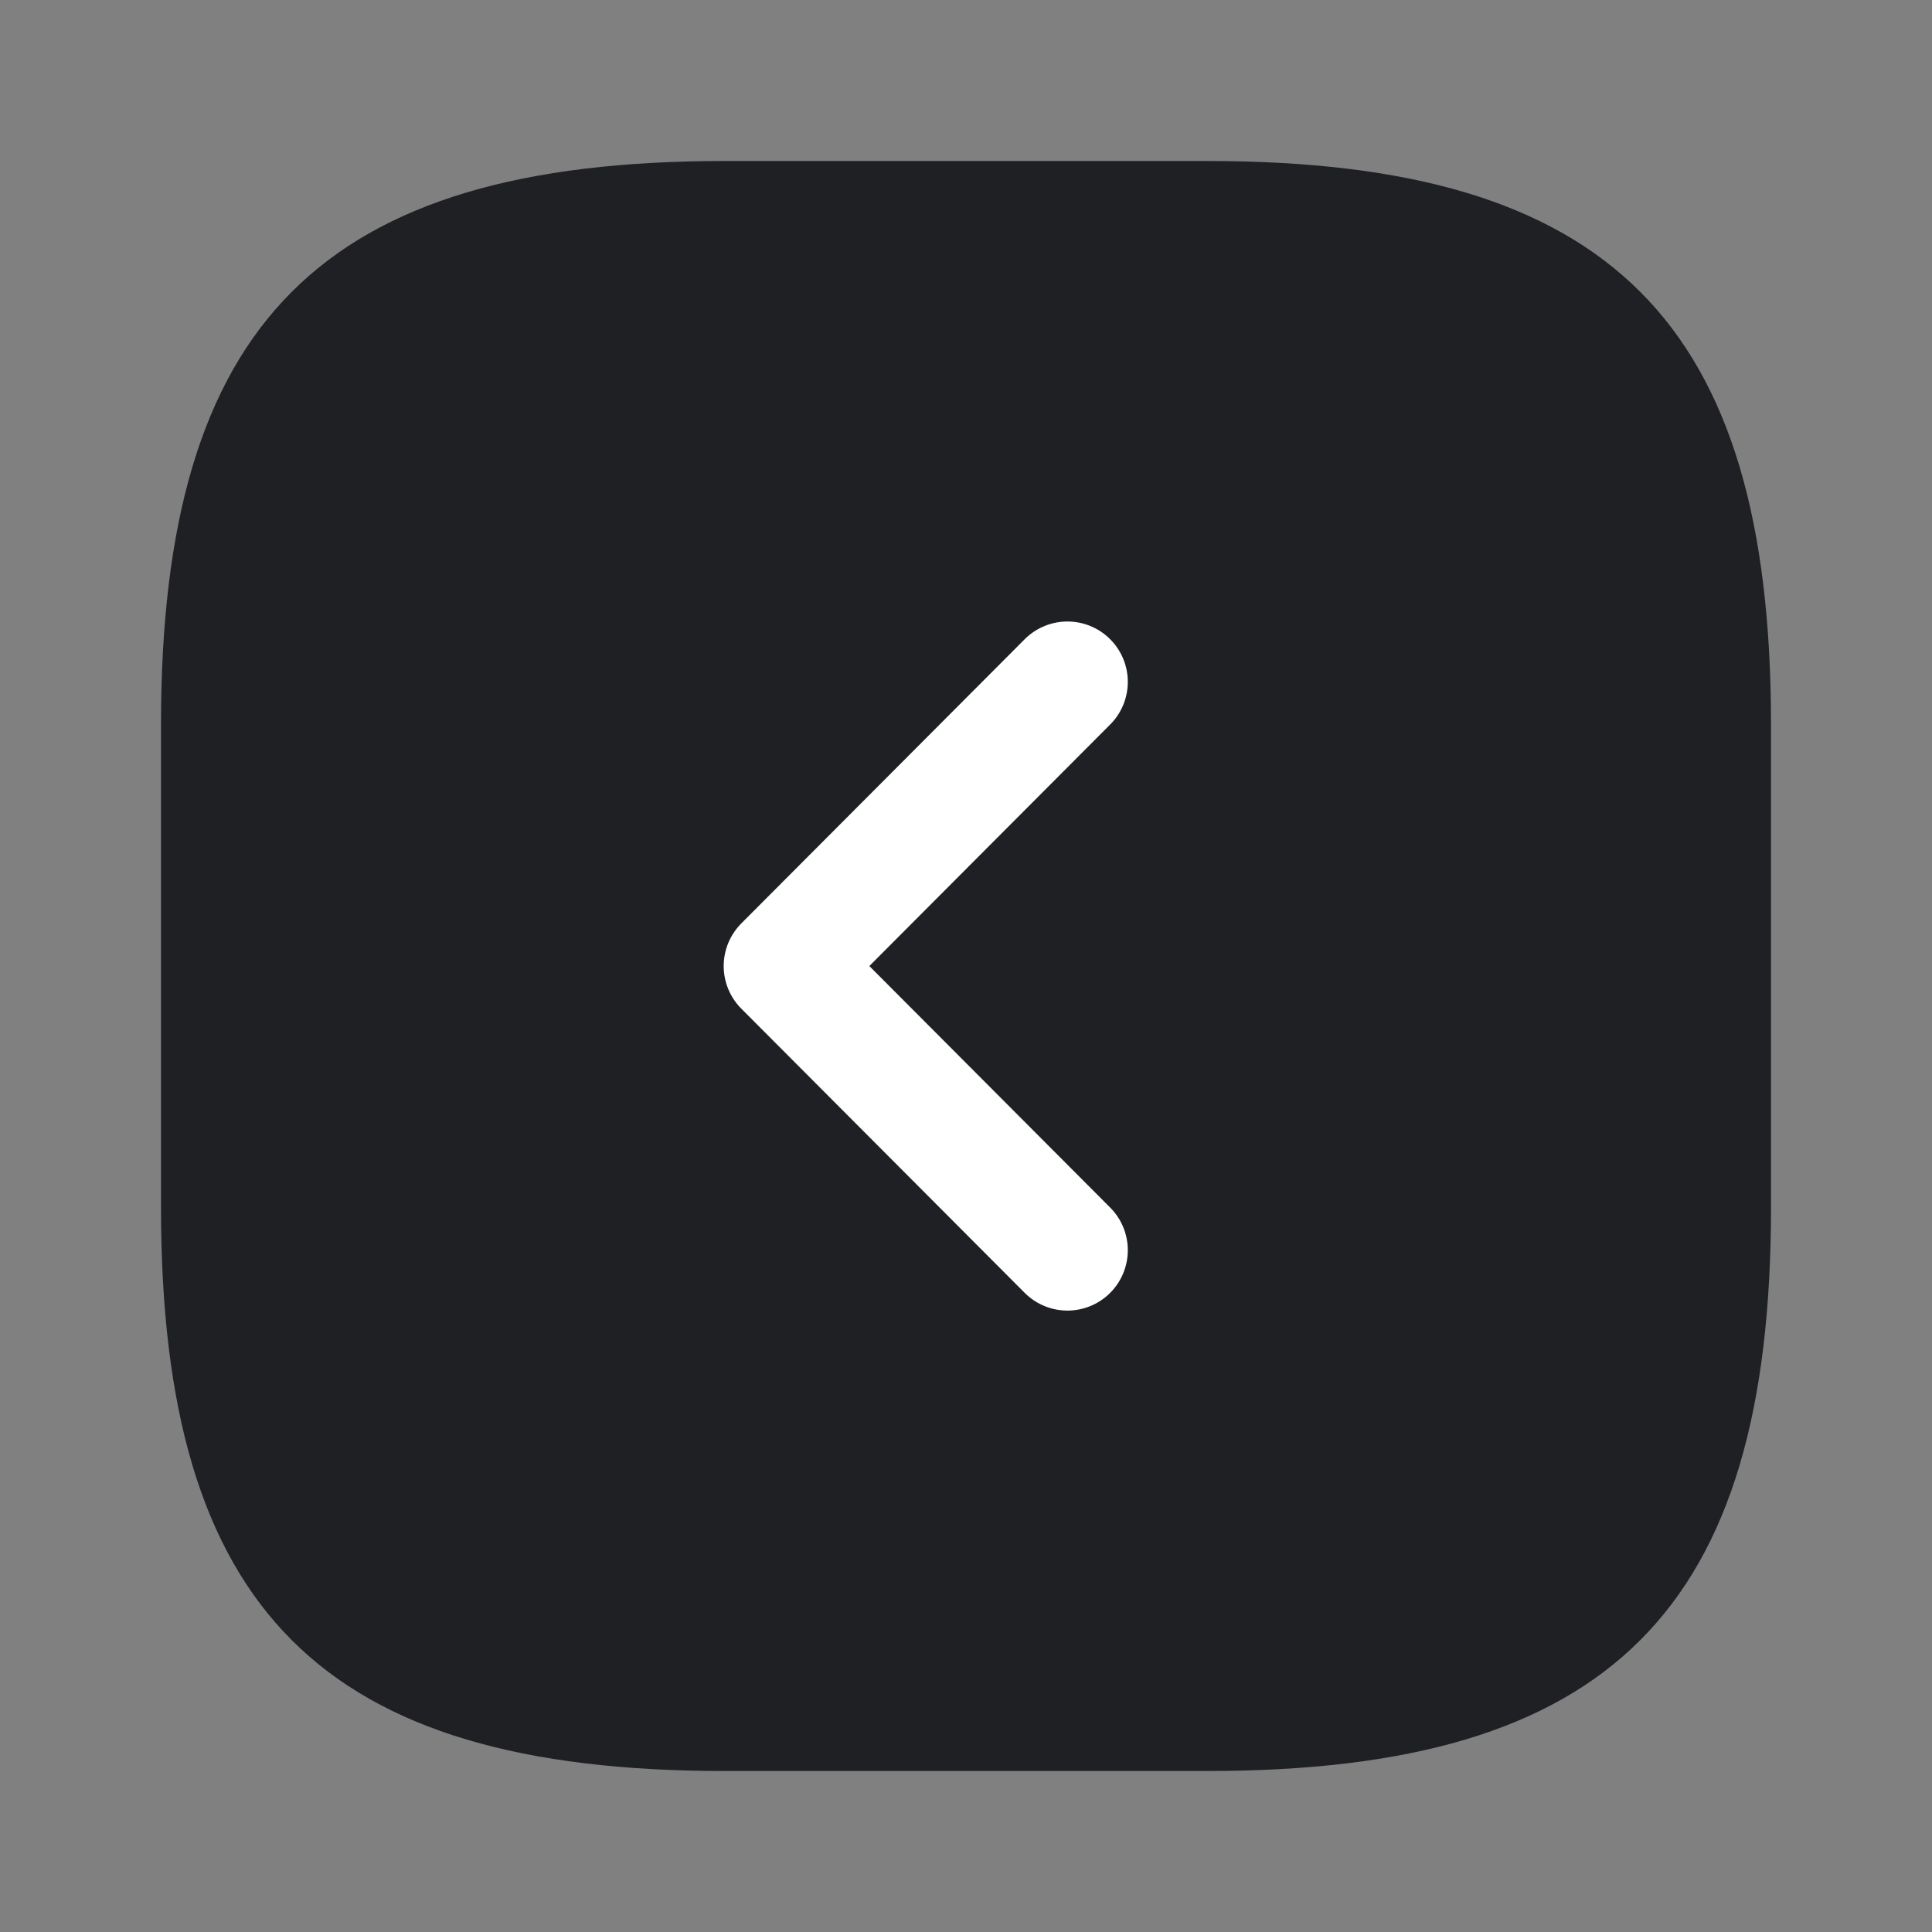<svg width="48" height="48" viewBox="0 0 48 48" fill="none" xmlns="http://www.w3.org/2000/svg">
<rect x="0" y="0" width="48" height="48" fill="#808080" stroke="none"/>
<path d="M18 44H30C40 44 44 40 44 30V18C44 8 40 4 30 4H18C8 4 4 8 4 18V30C4 40 8 44 18 44Z" fill="#1F2024"/>
<path d="M26.52 31.061L19.48 24.001L26.52 16.941" stroke="white" stroke-width="3" stroke-linecap="round" stroke-linejoin="round"/>
</svg>
